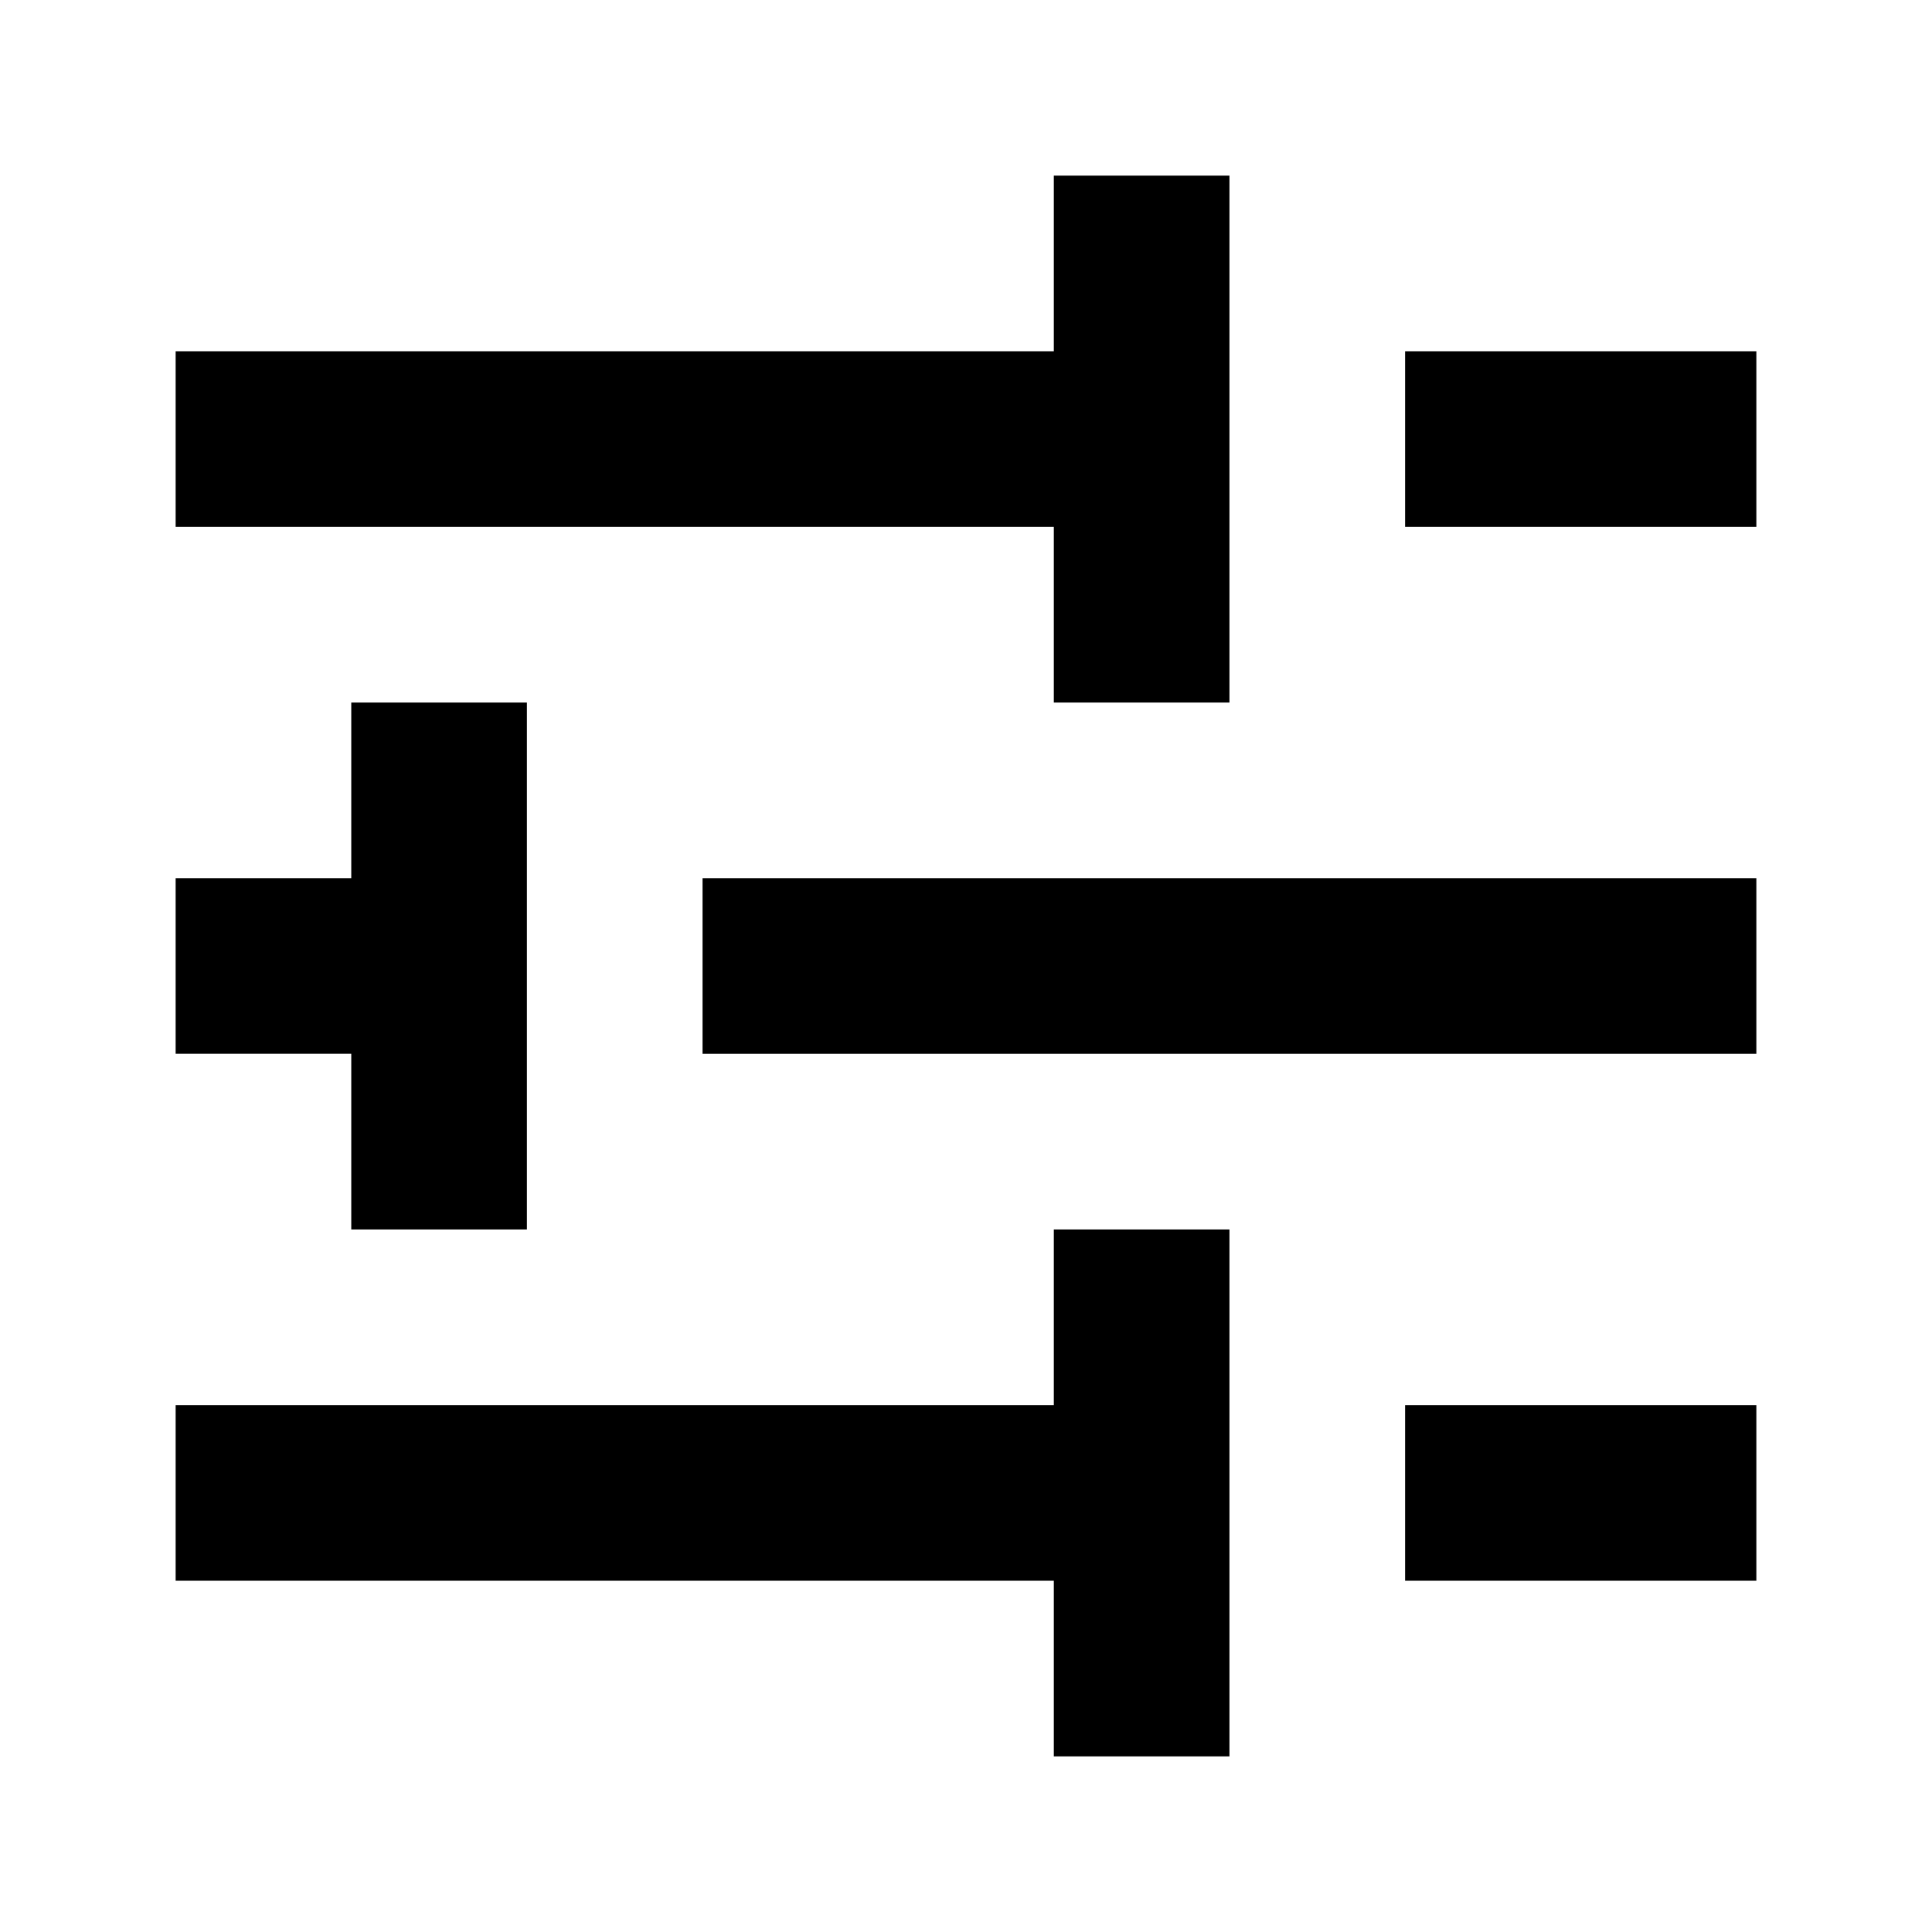<svg xmlns="http://www.w3.org/2000/svg" viewBox="0 0 330 330"><path d="M180 30h30v90h-30v-30h-150v-30h150zM270 60h30v30h-60v-30zM90 120v90h-30v-30h-30v-30h30v-30zM150 150h150v30h-180v-30zM210 210v90h-30v-30h-150v-30h150v-30zM270 240h30v30h-60v-30z" fill="currentColor"/></svg>